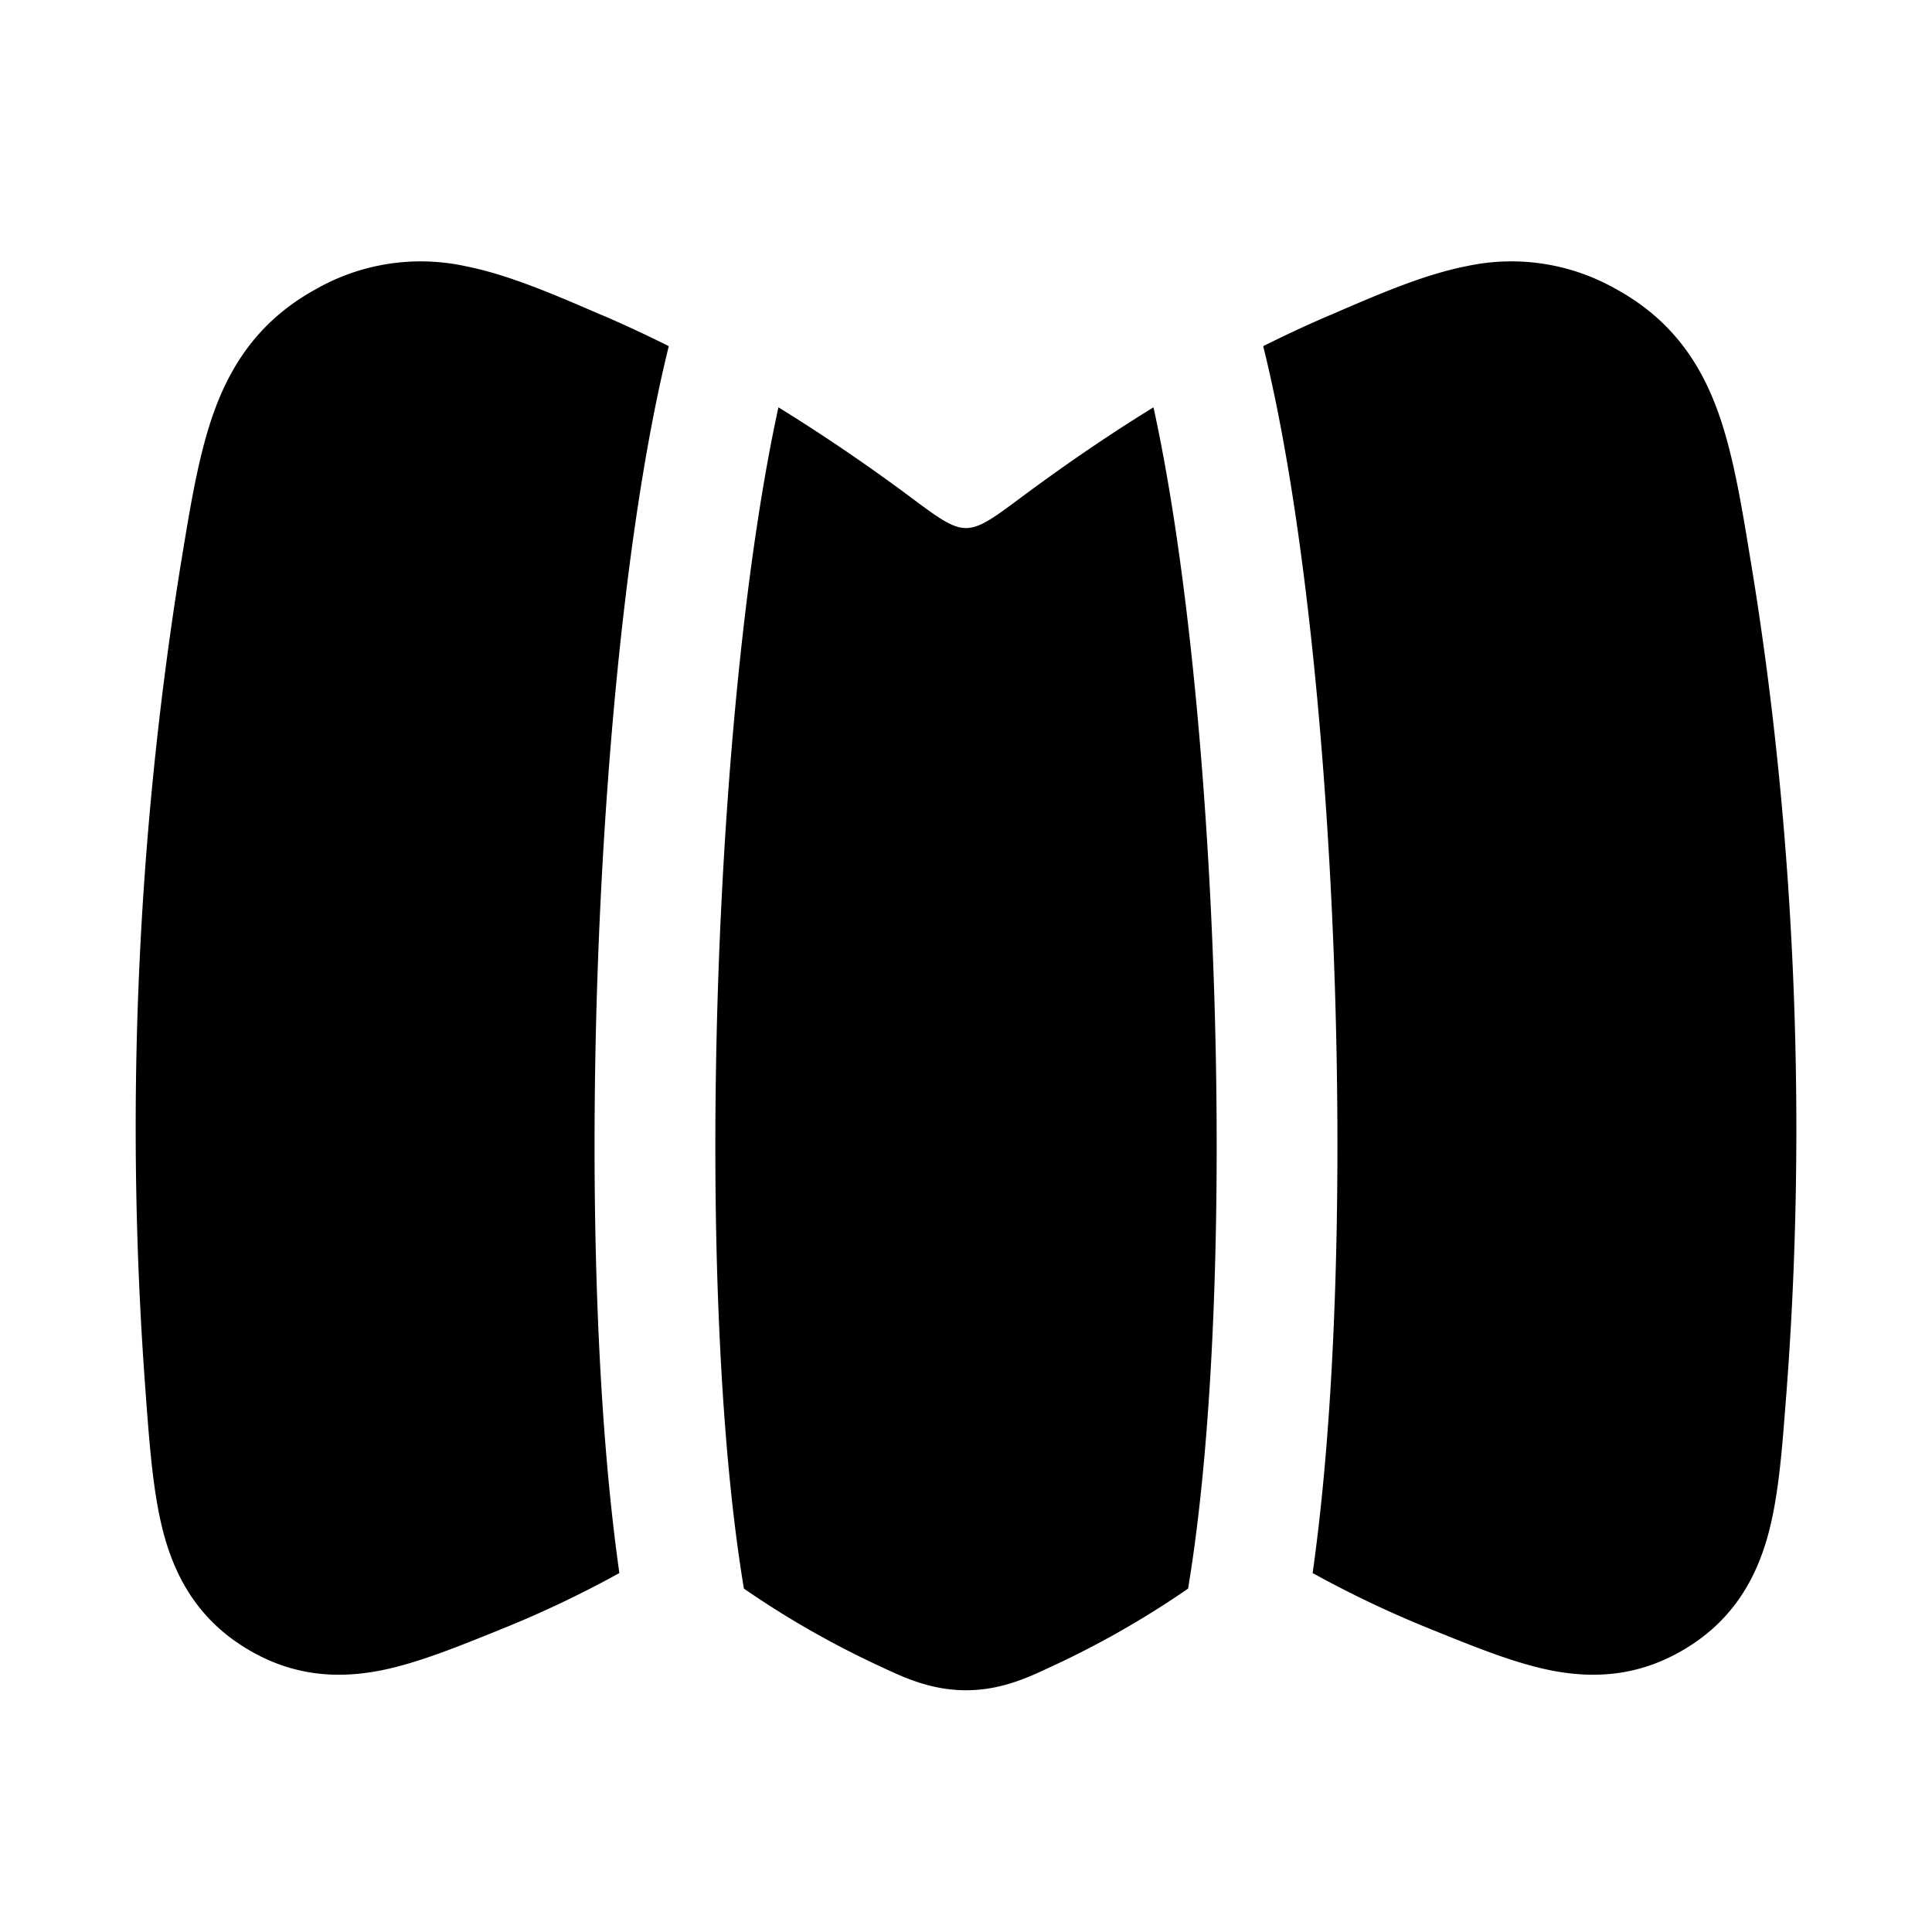 <svg xmlns="http://www.w3.org/2000/svg" width="24" height="24" viewBox="0 0 24 24" fill="none">
    <path fill="currentColor" fill-rule="evenodd" d="M14.759 19.733c.313-1.877.414-4.646.323-7.443-.088-2.734-.355-5.415-.753-7.23-.576.354-1.134.739-1.679 1.145-.635.473-.665.473-1.3 0A22.953 22.953 0 0 0 9.67 5.06c-.397 1.816-.664 4.497-.752 7.231-.09 2.797.01 5.566.323 7.443.527.364 1.08.681 1.67.956l.058.027c.257.12.598.28 1.031.28.434 0 .775-.16 1.03-.28l.059-.027c.59-.275 1.143-.592 1.67-.956m-7.065-.193c-.283-1.994-.36-4.671-.276-7.298.096-2.976.403-5.98.89-7.943-.26-.13-.523-.253-.79-.369l-.073-.03c-.577-.25-1.143-.493-1.67-.596a2.627 2.627 0 0 0-1.847.285c-.645.353-1.02.858-1.253 1.481-.2.532-.307 1.192-.422 1.895l-.013.078a43.986 43.986 0 0 0-.43 10.267l.005.074c.046.608.091 1.192.218 1.665.15.56.437 1.062 1.006 1.415.547.34 1.099.396 1.659.292.46-.086.967-.292 1.477-.498l.069-.028c.496-.2.978-.43 1.45-.69M15.692 4.3c.26-.13.523-.253.791-.369l.072-.03c.578-.25 1.143-.494 1.67-.596a2.627 2.627 0 0 1 1.848.285c.644.352 1.02.858 1.252 1.481.2.532.307 1.192.422 1.895l.013.078c.546 3.332.688 6.922.431 10.267l-.006.074c-.046.608-.09 1.192-.217 1.665-.15.56-.437 1.062-1.006 1.415-.548.34-1.1.396-1.66.292-.46-.086-.967-.292-1.477-.498l-.069-.028c-.496-.2-.978-.43-1.45-.69.283-1.994.36-4.671.276-7.298-.096-2.976-.402-5.98-.89-7.943" clip-rule="evenodd"/>
</svg>